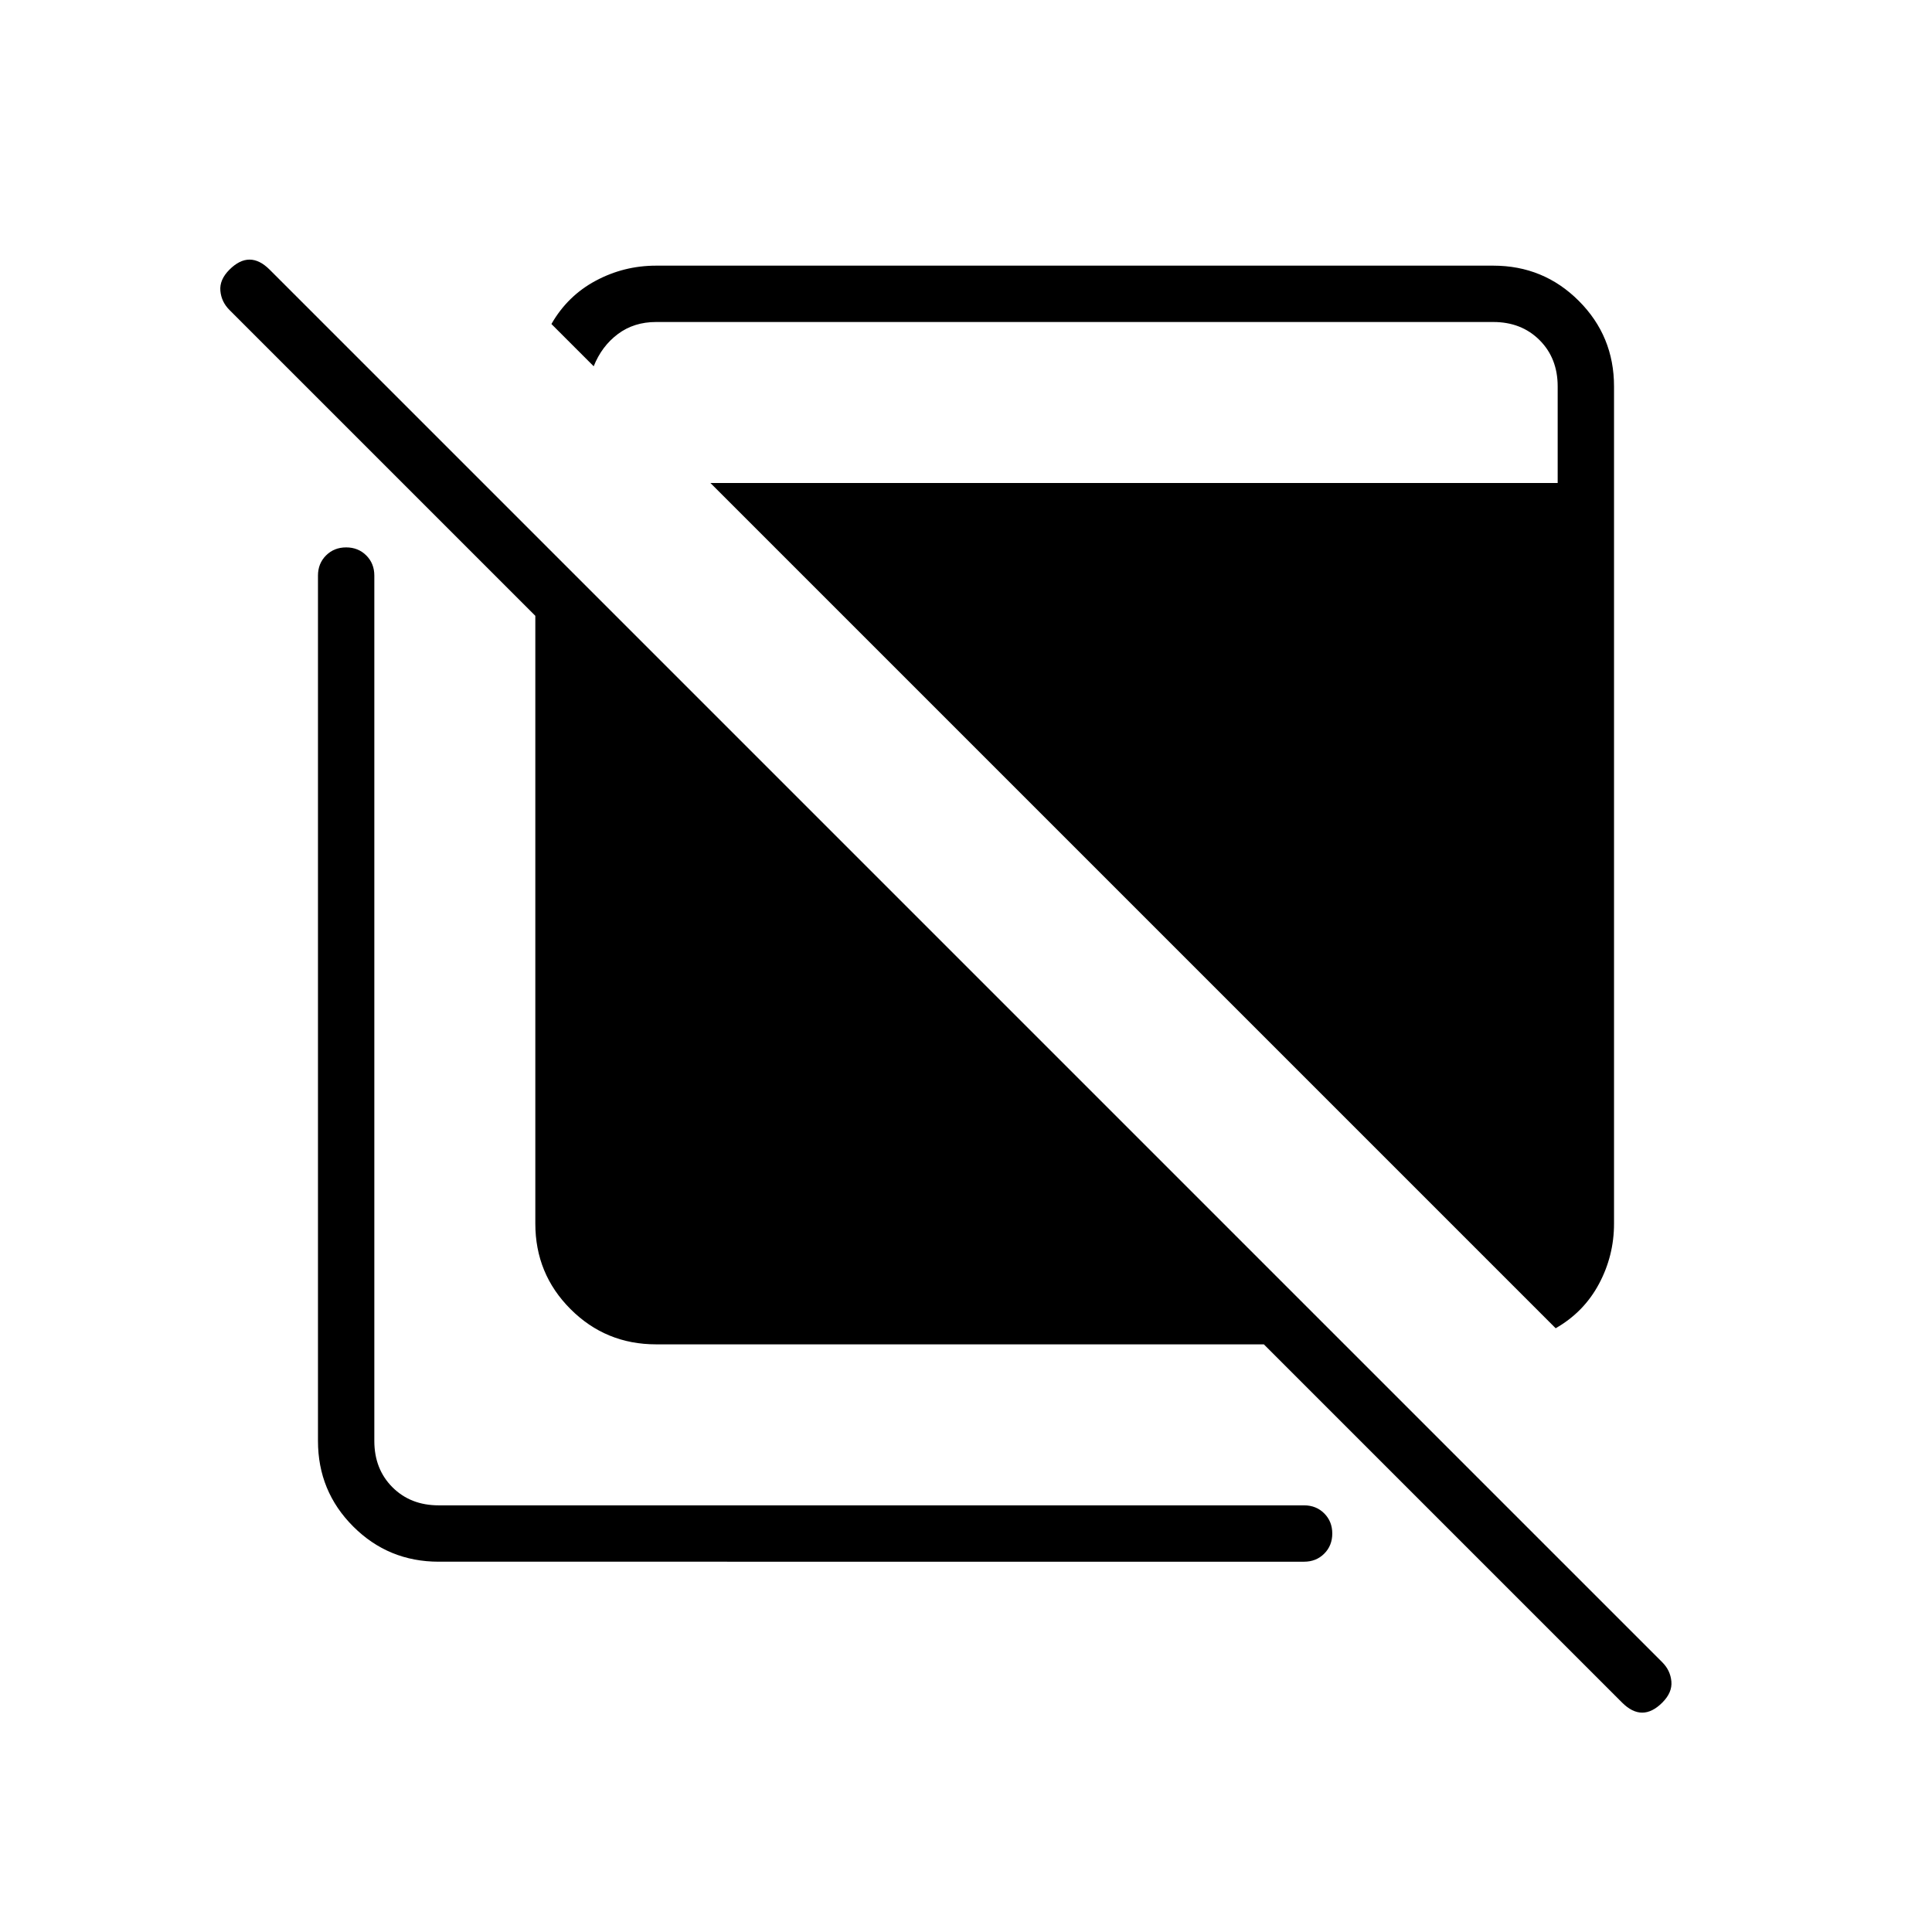<svg xmlns="http://www.w3.org/2000/svg" height="24" viewBox="0 -960 960 960" width="24"><path d="M326-292q-25 0-42.5-17.5T266-352v-302L114-806q-4-4-4.5-9.5T114-826q5-5 10-5t10 5l692 692q4 4 4.5 9.5T826-114q-5 5-10 5t-10-5L628-292H326ZM218-184q-25 0-42.5-17.5T158-244v-430q0-6 4-10t10-4q6 0 10 4t4 10v430q0 14 9 23t23 9h430q6 0 10 4t4 10q0 6-4 10t-10 4H218Zm555-116L353-720h421v-48q0-14-9-23t-23-9H326q-11 0-19 6t-12 16l-21-21q8-14 22-21.5t30-7.5h416q25 0 42.5 17.5T802-768v416q0 16-7.5 30T773-300Z"/></svg>